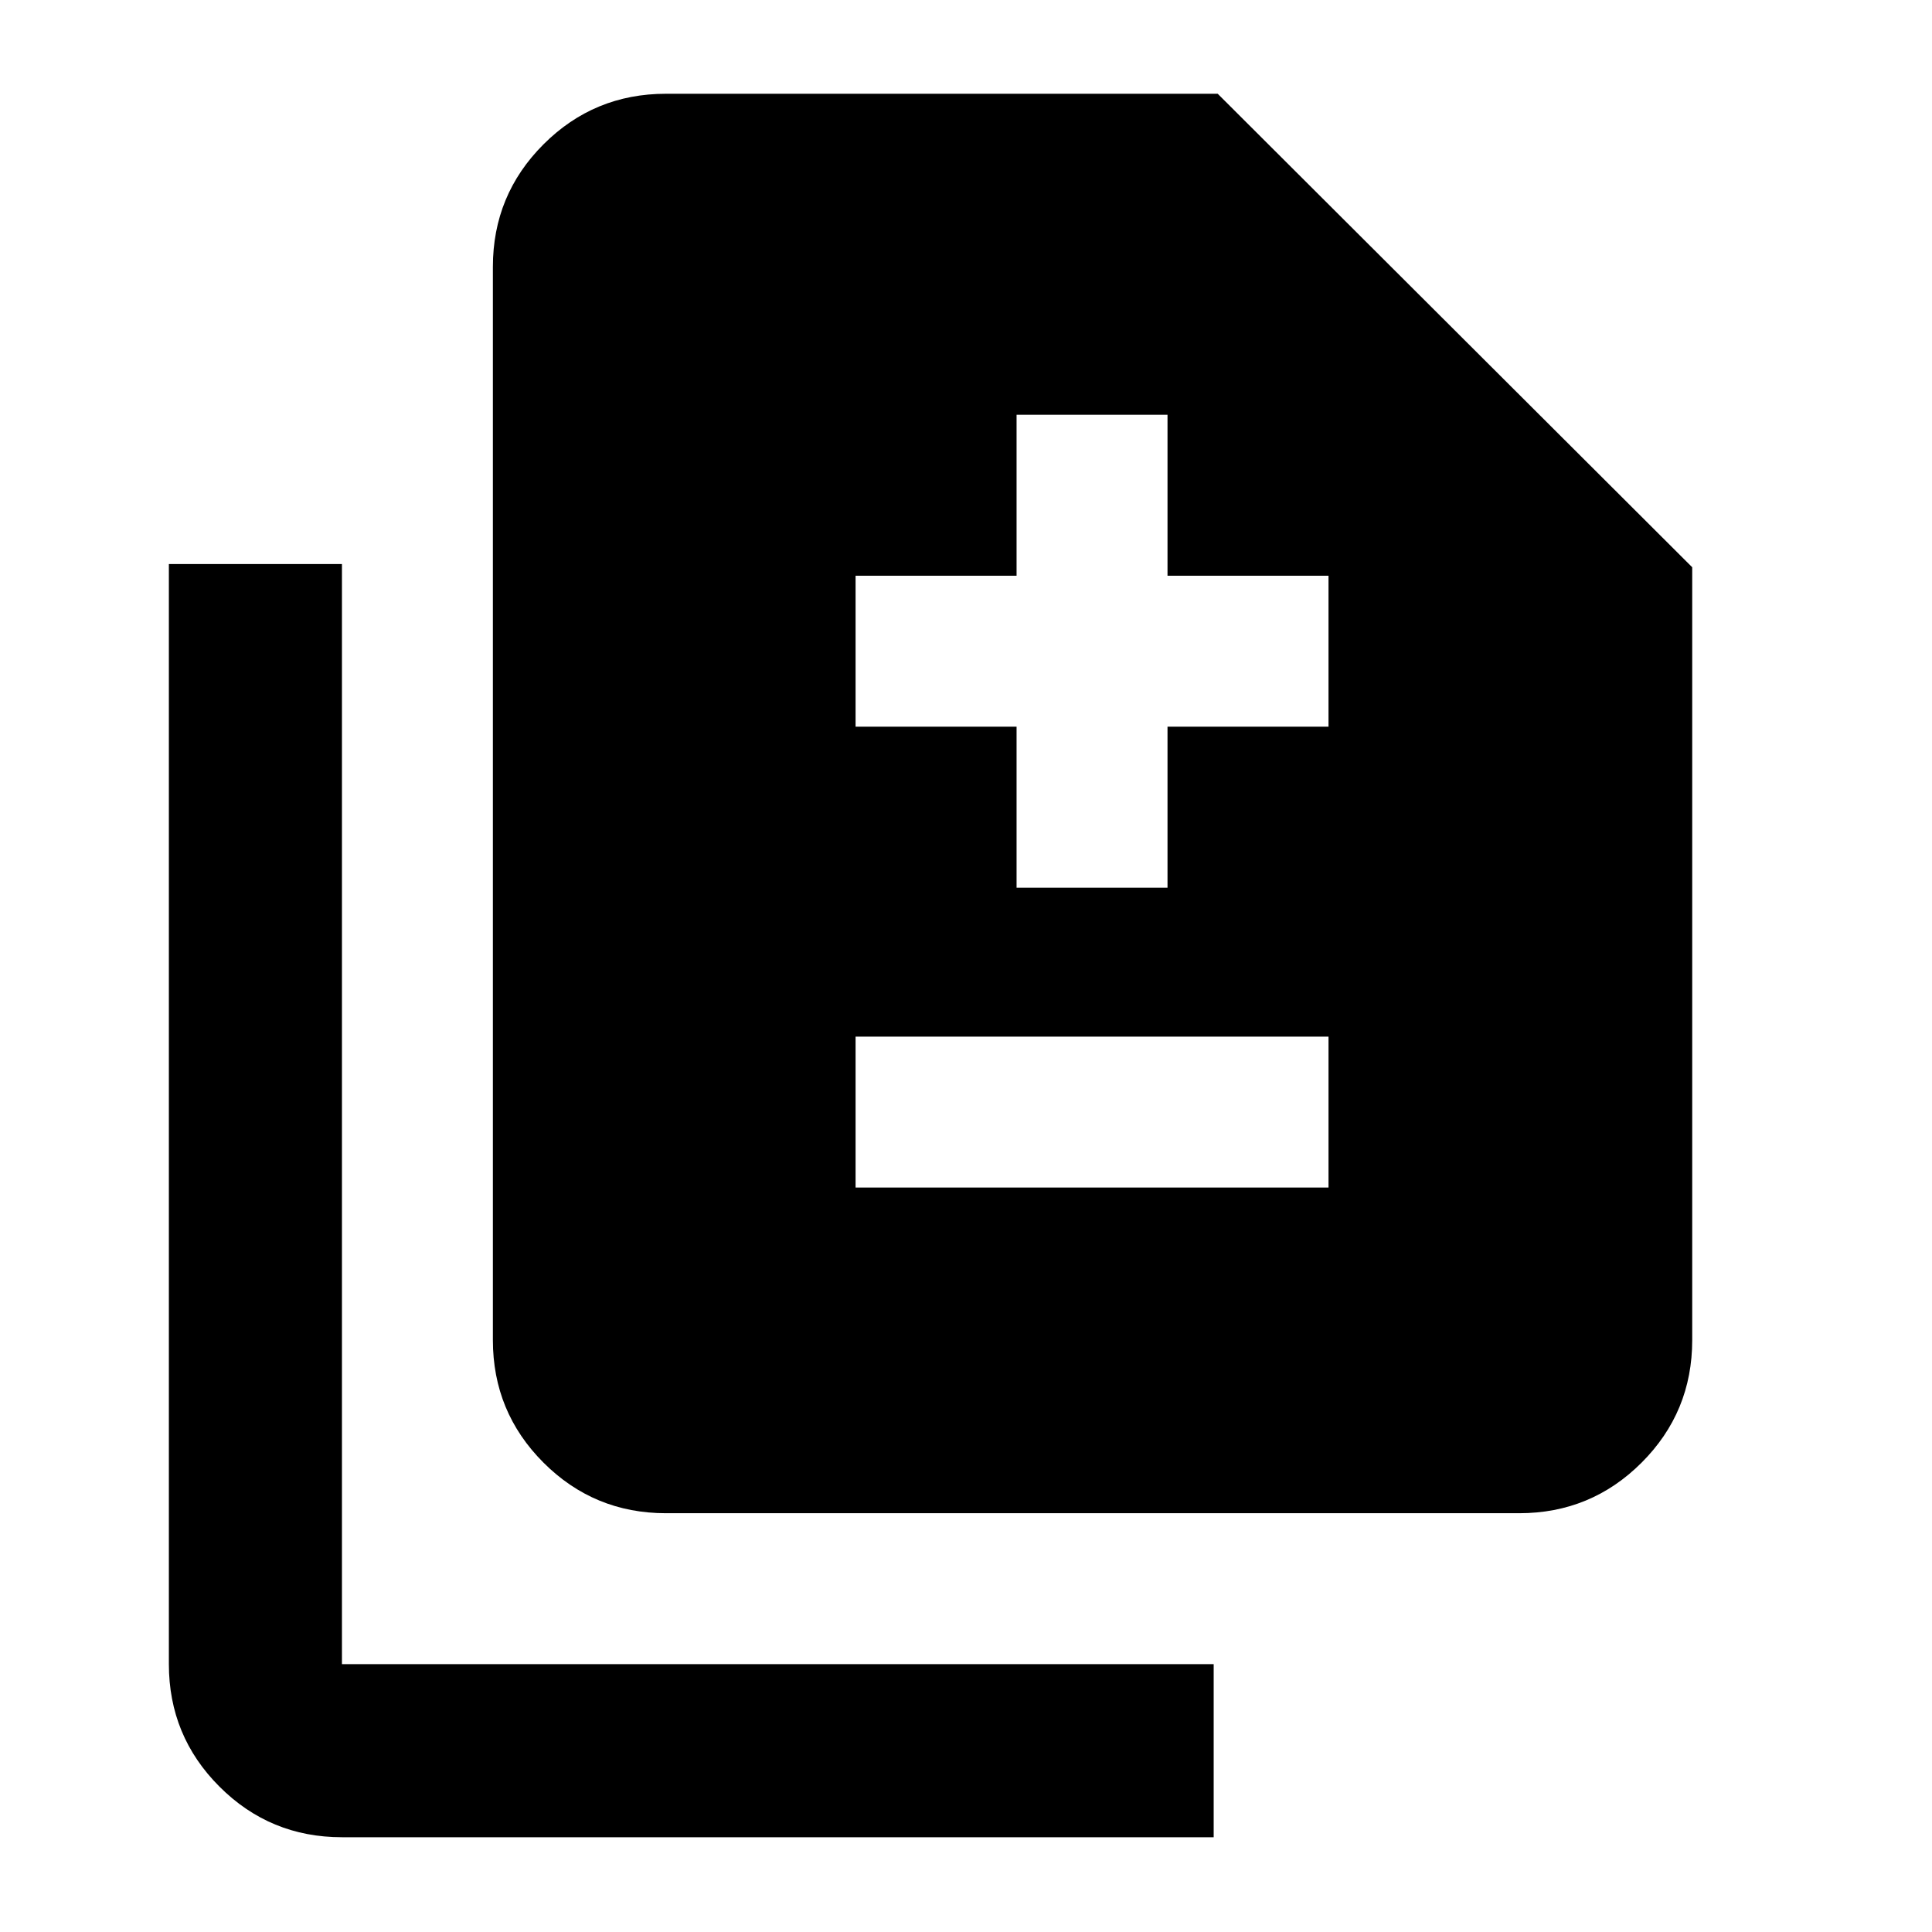 <svg xmlns="http://www.w3.org/2000/svg" height="24" viewBox="0 -960 960 960" width="24"><path d="M505.13-518.91h75v-80h80v-75h-80v-80h-75v80h-80v75h80v80Zm-80 149h235v-75h-235v75Zm-94.22 161.82q-35.72 0-60.86-25.14t-25.14-60.86v-533.32q0-35.72 25.14-60.86t60.86-25.14h274.16l235.78 235.28v384.04q0 35.72-25.14 60.86t-60.86 25.14H330.91Zm-161 161q-35.72 0-60.86-25.14t-25.14-60.86v-546.63h86v546.63h433.16v86H169.91Z"/></svg>
